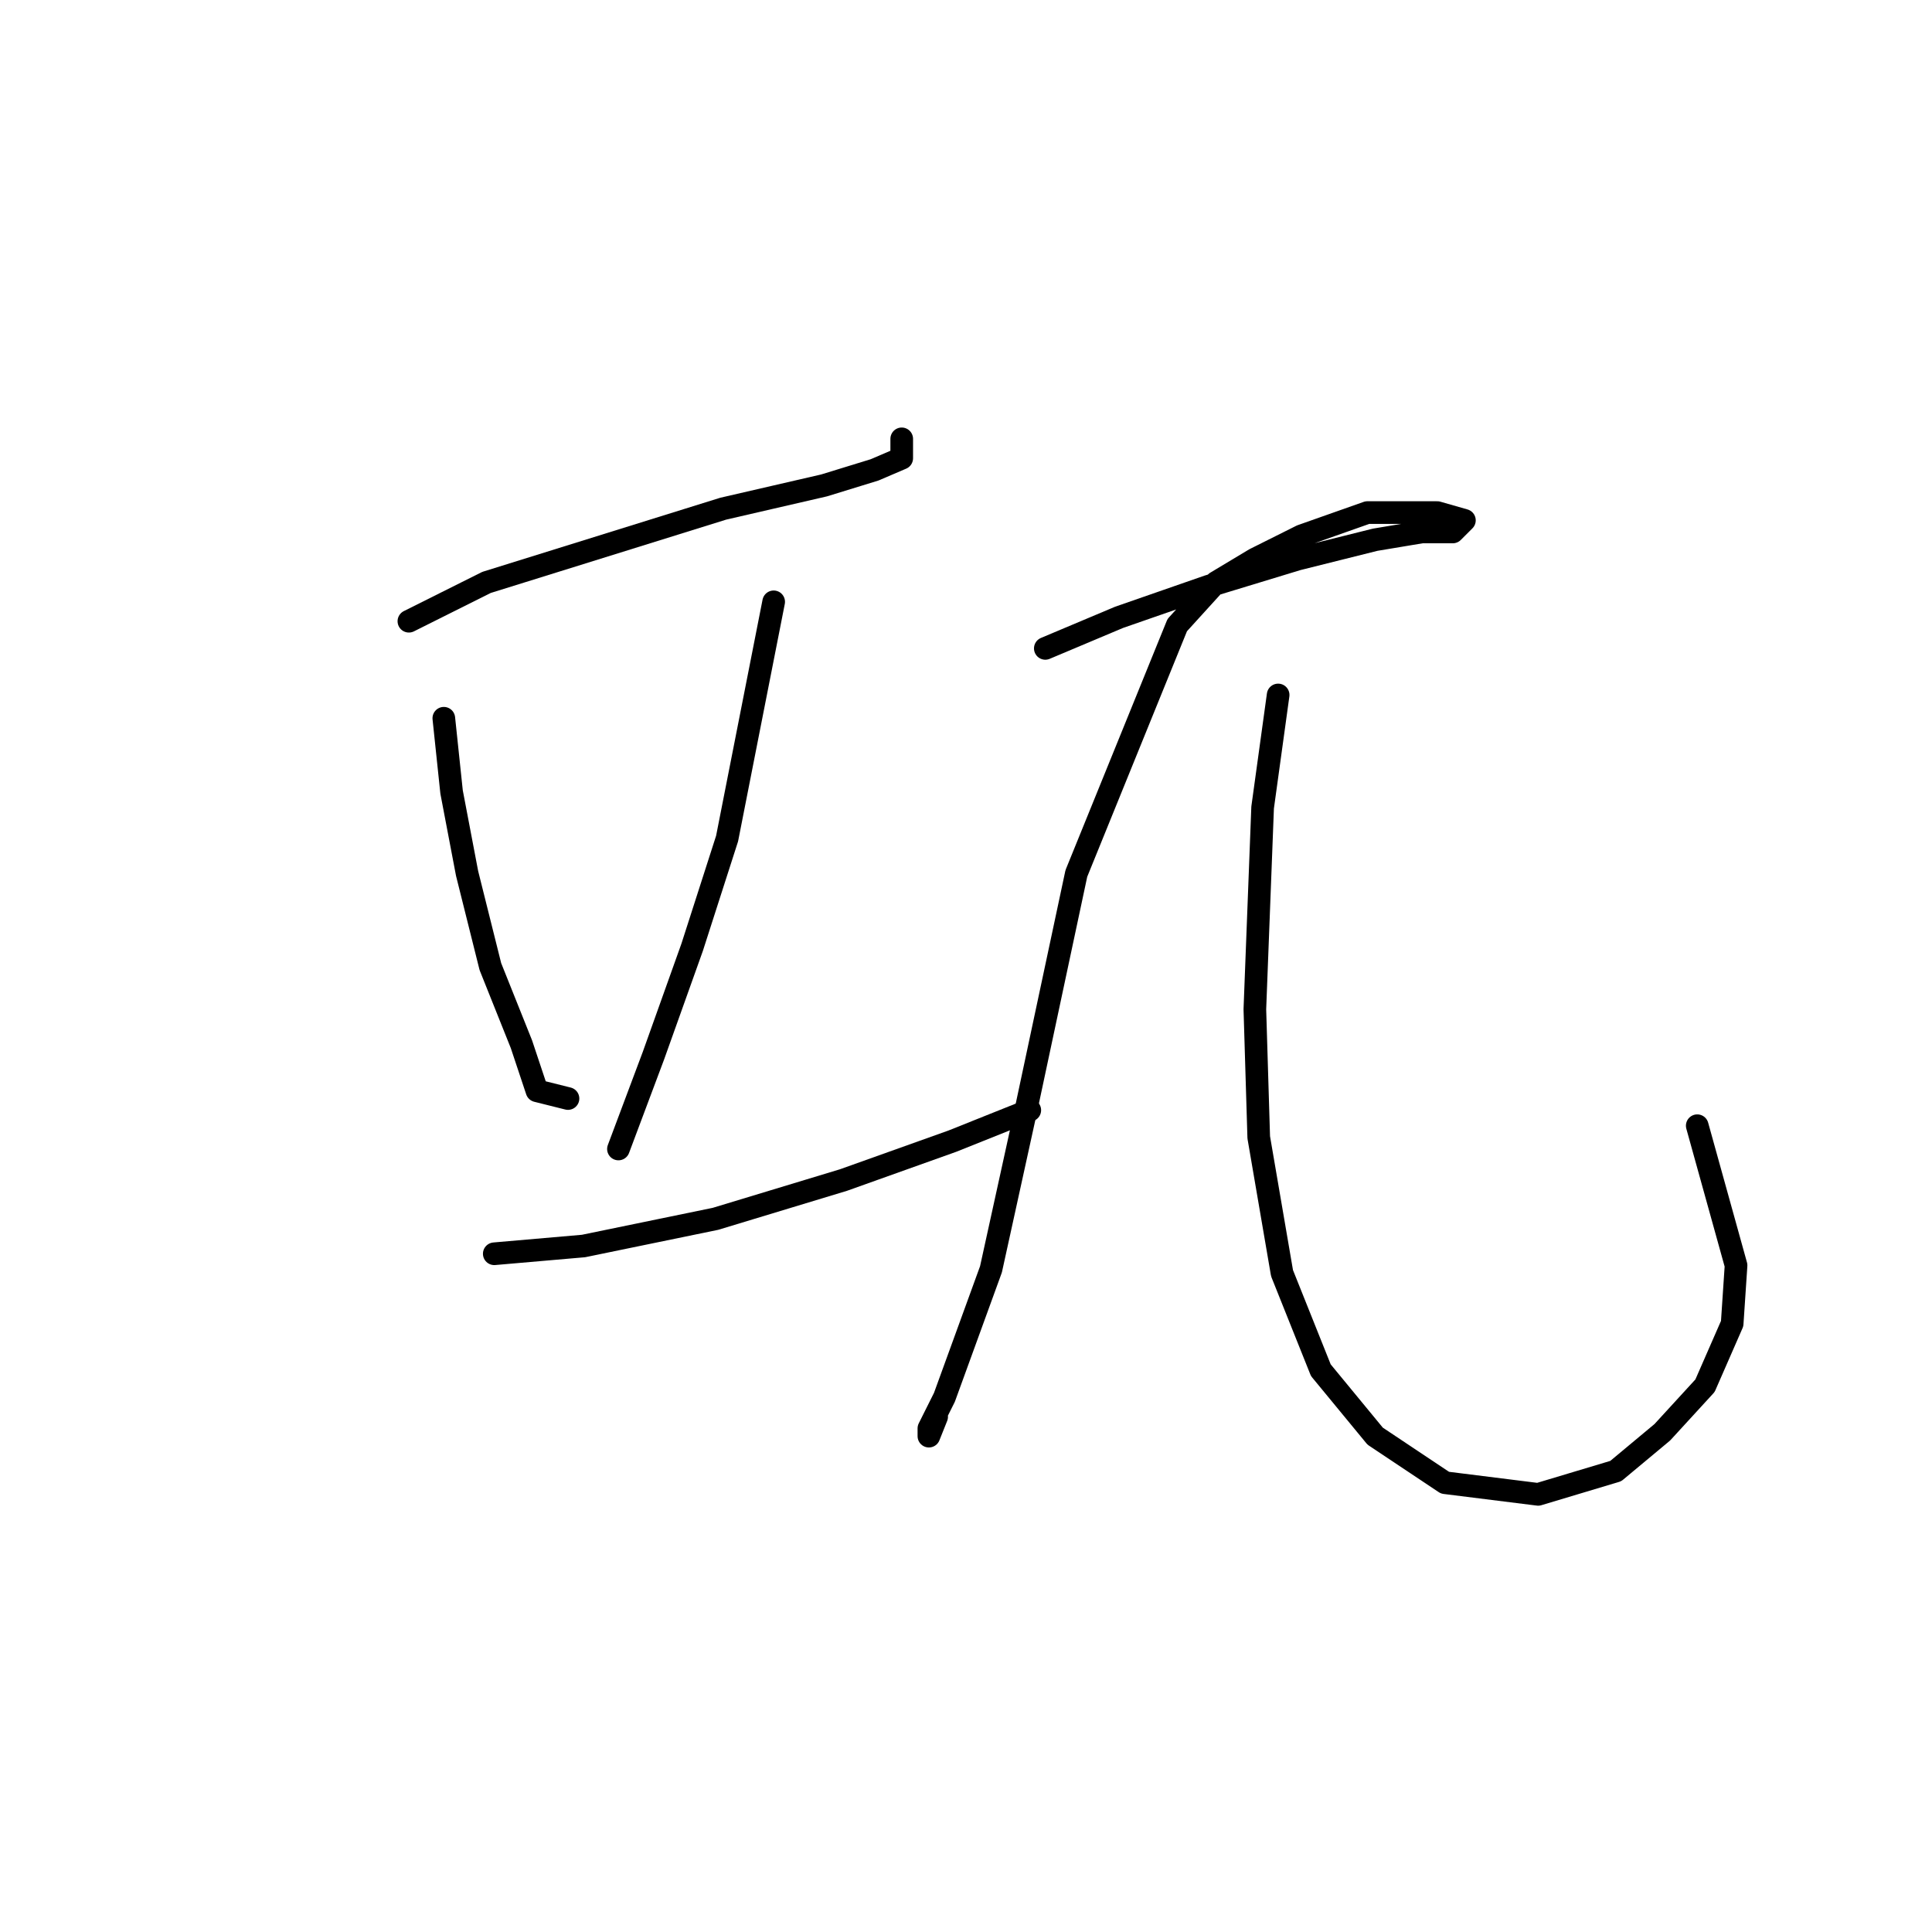 <?xml version="1.0" standalone="no"?>
    <svg width="256" height="256" xmlns="http://www.w3.org/2000/svg" version="1.1">
    <polyline stroke="black" stroke-width="3" stroke-linecap="round" fill="transparent" stroke-linejoin="round" points="54.18 82.316 64.464 77.174 95.83 67.404 109.199 64.319 115.884 62.262 119.483 60.72 119.483 58.149 119.483 58.149 " />
        <polyline stroke="black" stroke-width="3" stroke-linecap="round" fill="transparent" stroke-linejoin="round" points="58.808 95.171 59.836 104.941 61.893 115.739 64.978 128.08 69.092 138.363 71.149 144.534 75.262 145.562 75.262 145.562 " />
        <polyline stroke="black" stroke-width="3" stroke-linecap="round" fill="transparent" stroke-linejoin="round" points="102.515 79.745 96.344 111.111 91.717 125.509 86.575 139.906 81.947 152.247 81.947 152.247 " />
        <polyline stroke="black" stroke-width="3" stroke-linecap="round" fill="transparent" stroke-linejoin="round" points="65.493 166.13 77.319 165.102 94.802 161.502 111.77 156.36 126.168 151.218 136.452 147.105 136.452 147.105 " />
        <polyline stroke="black" stroke-width="3" stroke-linecap="round" fill="transparent" stroke-linejoin="round" points="138.509 85.915 148.278 81.802 160.105 77.688 171.931 74.089 182.215 71.518 188.386 70.489 192.499 70.489 194.042 68.947 190.442 67.918 181.187 67.918 172.446 71.004 166.275 74.089 161.133 77.174 155.991 82.83 142.622 115.739 135.938 147.105 131.31 168.187 127.196 179.499 125.139 185.155 123.083 189.269 123.083 190.297 124.111 187.726 124.111 187.726 " />
        <polyline stroke="black" stroke-width="3" stroke-linecap="round" fill="transparent" stroke-linejoin="round" points="169.36 92.086 167.304 106.997 166.275 133.736 166.789 150.704 169.875 168.701 175.017 181.556 182.215 190.297 191.471 196.468 203.812 198.01 214.096 194.925 220.266 189.783 225.922 183.613 229.521 175.386 230.036 167.673 224.894 149.162 224.894 149.162 " />
        </svg>